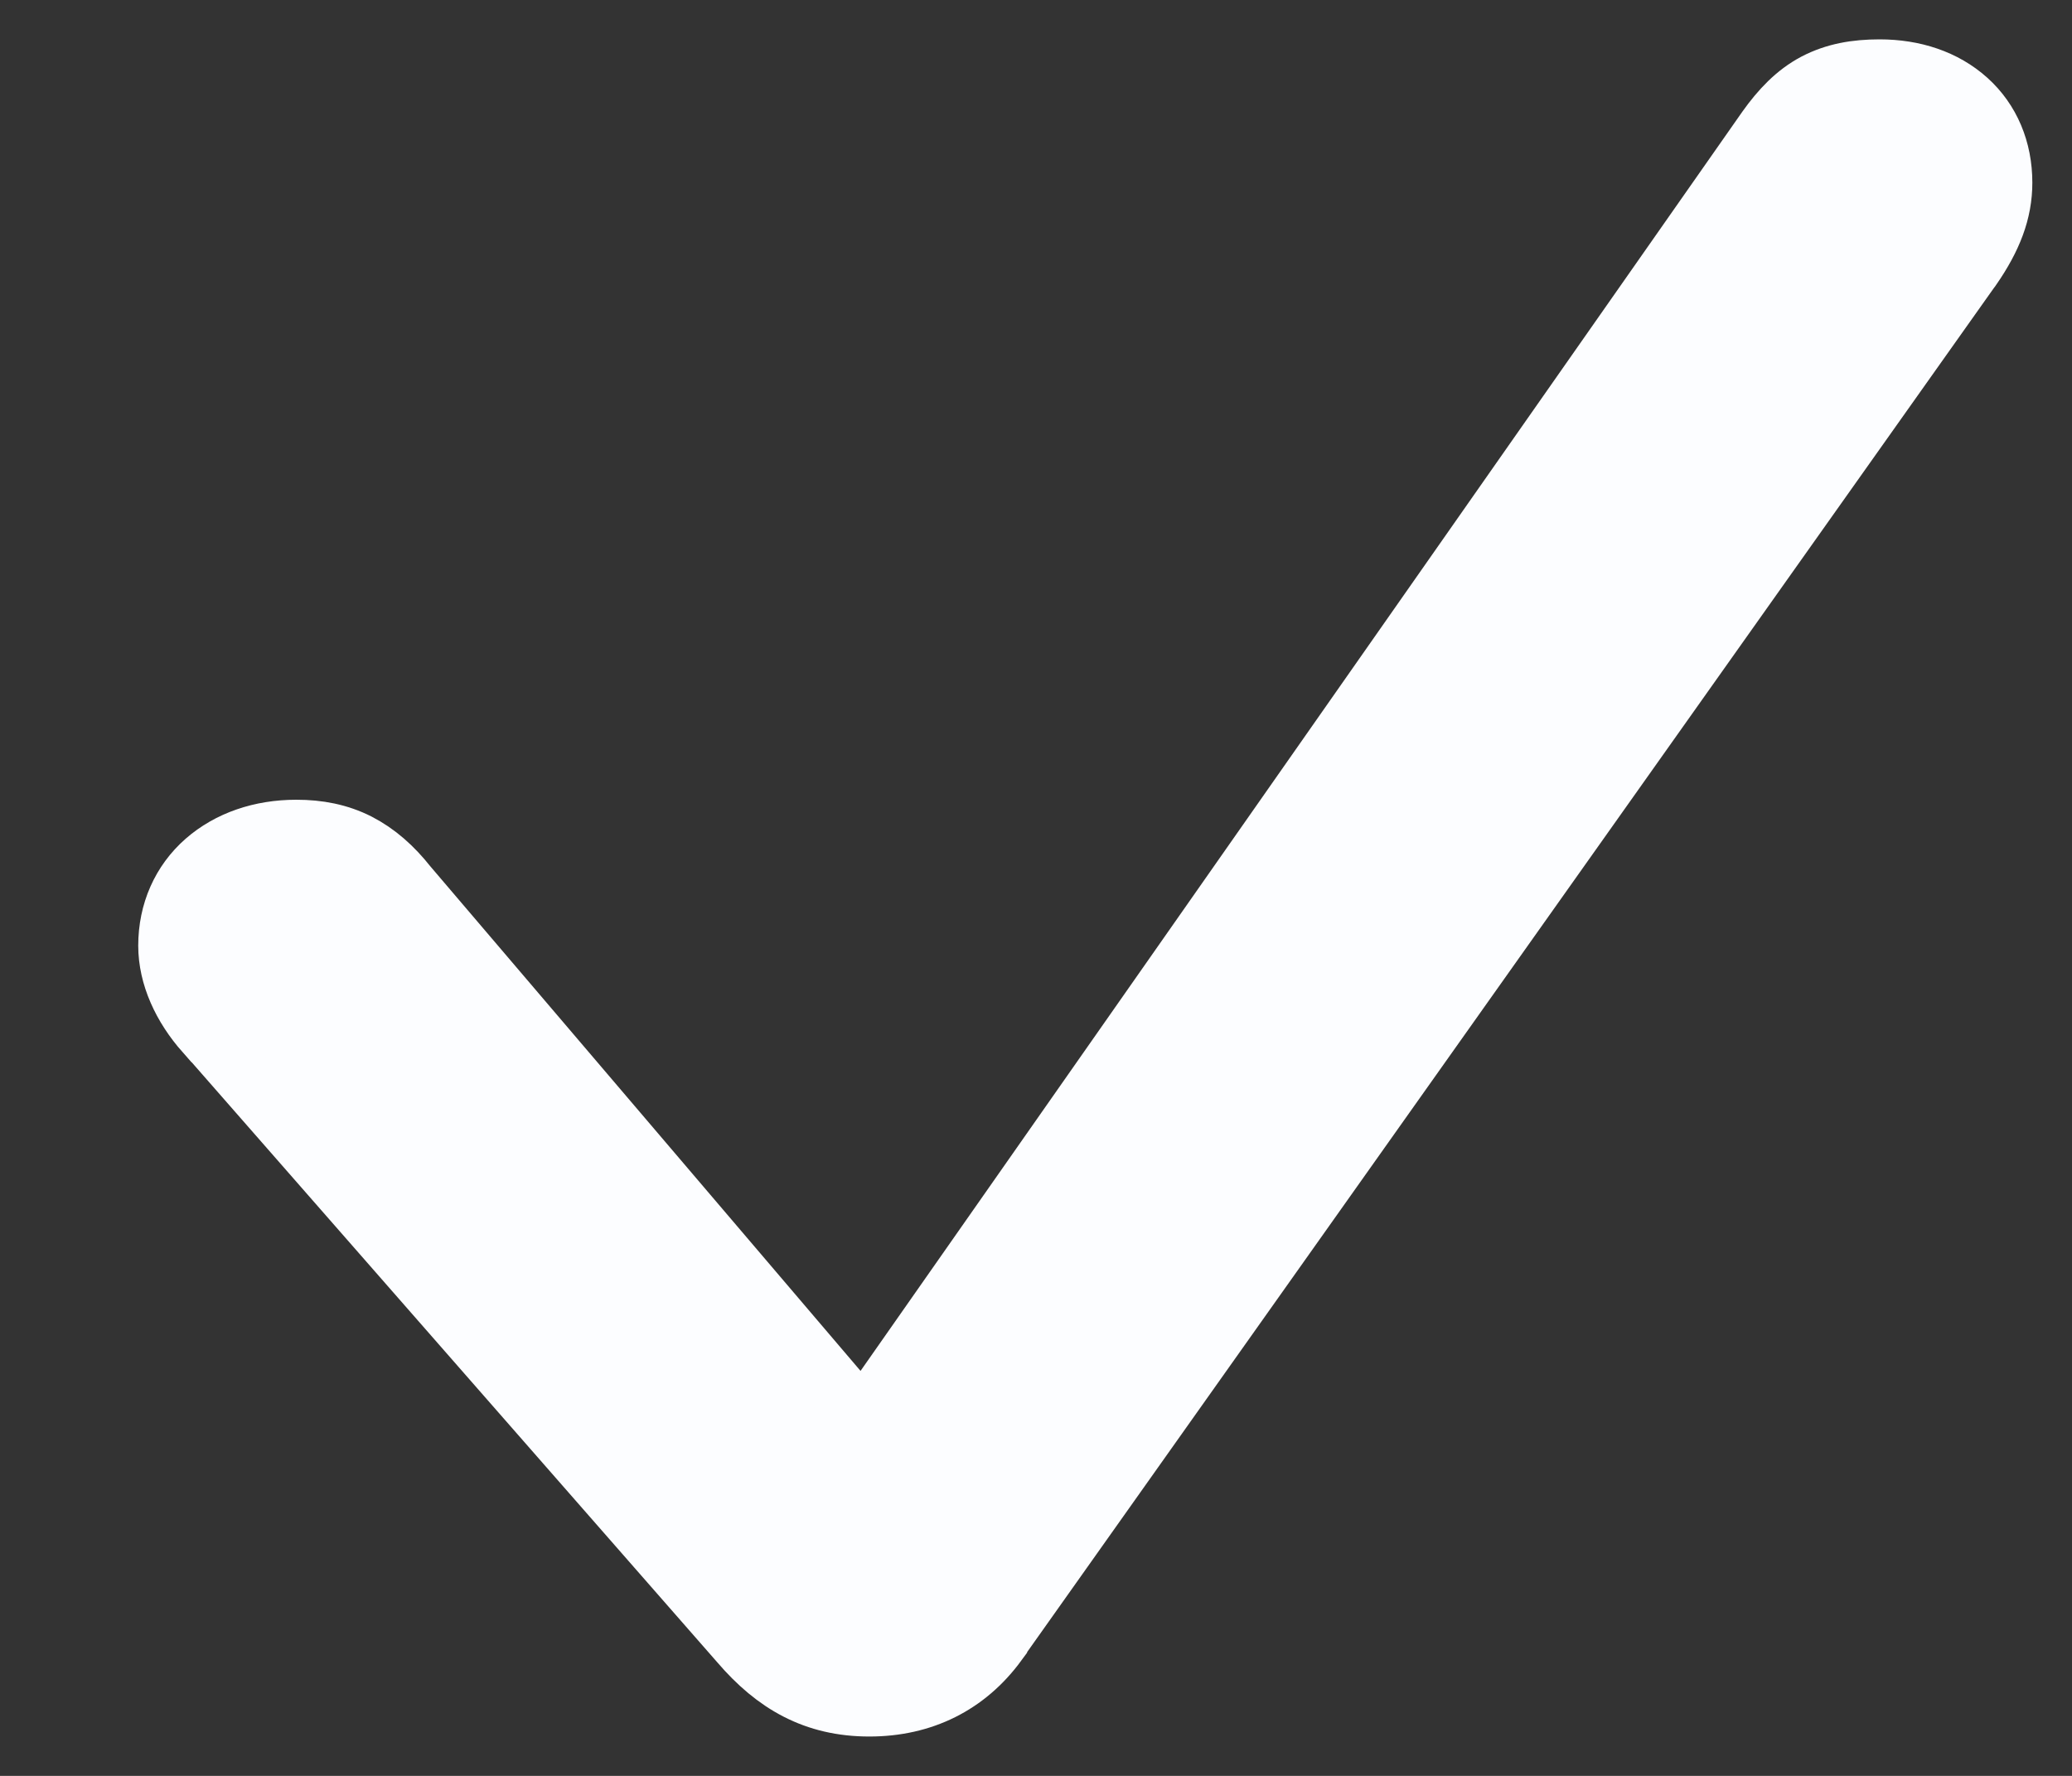 <svg width="7" height="6" viewBox="0 0 7 6" fill="none" xmlns="http://www.w3.org/2000/svg">
<rect x="0" y="0" width="7" height="6" fill="#333333" stroke="none"/>
<path id="Vector" d="M3.37 5.551L3.37 5.551L3.37 5.55L6.661 0.906L6.661 0.906L6.662 0.905C6.731 0.805 6.766 0.716 6.766 0.617C6.766 0.506 6.725 0.407 6.647 0.337C6.569 0.267 6.465 0.233 6.35 0.233C6.27 0.233 6.199 0.245 6.132 0.28C6.066 0.315 6.015 0.369 5.968 0.435L5.968 0.435L2.915 4.795L1.377 2.991C1.328 2.929 1.274 2.881 1.21 2.848C1.145 2.815 1.076 2.802 1.001 2.802C0.881 2.802 0.773 2.839 0.693 2.909C0.612 2.98 0.567 3.081 0.567 3.195C0.567 3.298 0.615 3.402 0.692 3.489C0.692 3.489 0.692 3.489 0.693 3.489L2.499 5.551C2.499 5.551 2.499 5.551 2.499 5.551C2.618 5.69 2.752 5.767 2.937 5.767C3.117 5.767 3.266 5.693 3.37 5.551Z" fill="#FCFDFF" stroke="#FCFDFF" stroke-width="0.2"/>
</svg>
